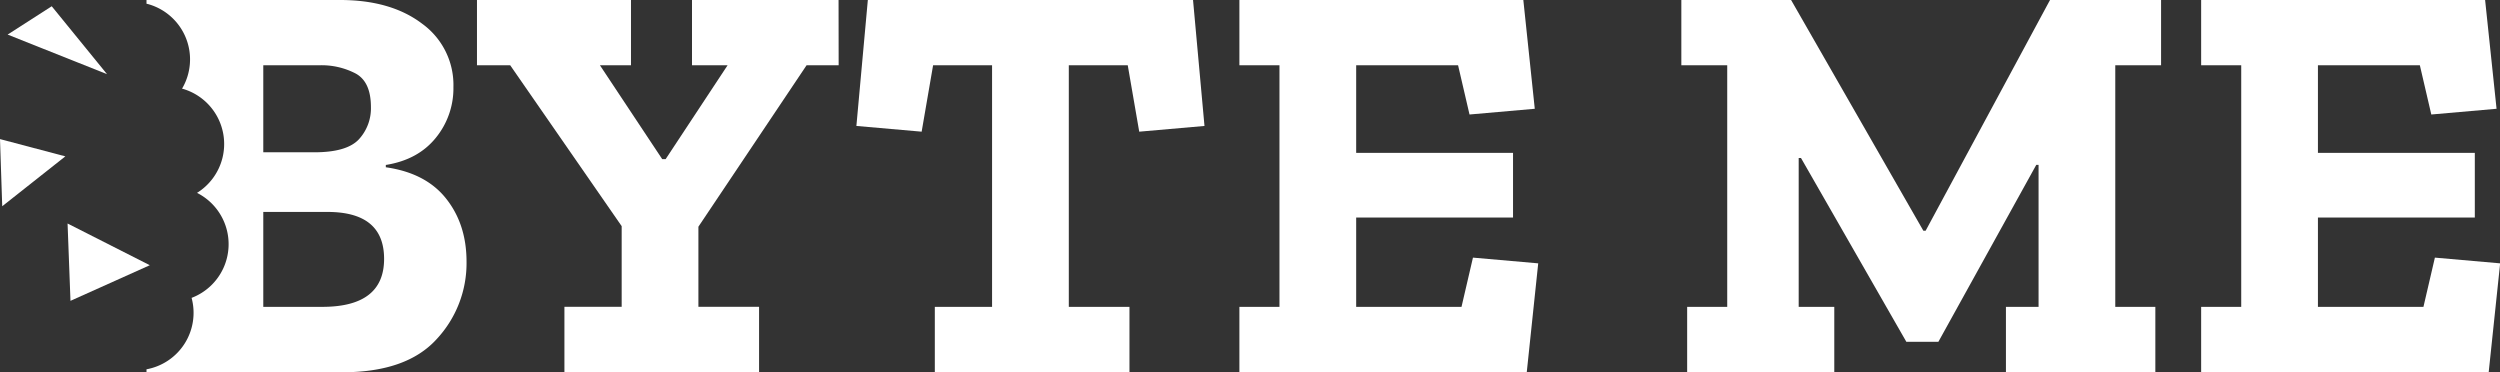 <svg xmlns="http://www.w3.org/2000/svg" viewBox="0 0 842.81 125.45"><rect x="0" y="0" width="842.81" height="125.45" fill="#333333" stroke="none"/><defs><style>.cls-1{fill:#fff;}</style></defs><g id="Layer_2" data-name="Layer 2"><g id="Layer_1-2" data-name="Layer 1"><path class="cls-1" d="M282.73,22H271.92L235.45,76.43v27H255.9v22H190.28v-22h19.3V76.24L172,22h-11.2V0h51.92V22H202.25l21,31.65h1.15L245.29,22h-12V0h49.41Z"/><path class="cls-1" d="M406.06,42.46l-22,1.93L380.19,22H360.32v81.45h20.45v22H315.15v-22h19.3V22H314.57l-3.86,22.39-22-1.93L292.57,0H402.2Z"/><path class="cls-1" d="M514.71,125.45H417.83v-22h13.51V22H417.83V0h95.72l3.86,36.67-22,1.93L491.55,22H457.2V51.53h52.88V73.34H457.2v30.11h35.51l3.86-16.6,22,1.93Z"/><path class="cls-1" d="M728.55,22H713.11v81.45h13.51v22H676.25v-22h11V55.58h-.77l-33,59.64H642.67L607.16,53.27h-.78v50.18h12v22h-49.6v-22h13.51V22H566.82V0h37l44.59,77.78h.77L691.11,0h37.44Z"/><path class="cls-1" d="M839,125.45H742.06v-22h13.51V22H742.06V0h95.73l3.86,36.67-22,1.93L815.79,22H781.43V51.53h52.89V73.34H781.43v30.11H817l3.86-16.6,22,1.93Z"/><path class="cls-1" d="M150.43,67q-6.85-8.69-20.36-10.61v-.78q10.8-1.72,16.79-9.07a26.38,26.38,0,0,0,6-17.17A25.48,25.48,0,0,0,142.32,8q-10.51-8-27.69-8H49.39V1.26c.34.08.69.15,1,.26A19.36,19.36,0,0,1,61.37,29.89l.51.13a19.39,19.39,0,0,1,4.54,35,19.37,19.37,0,0,1-1.83,35.4,19.36,19.36,0,0,1-15.2,24.08v1h66q21.61,0,31.75-11.1A37.51,37.51,0,0,0,157.28,88.2Q157.28,75.66,150.43,67ZM88.76,22h19.11a24.81,24.81,0,0,1,12.06,2.8q5.11,2.81,5.12,11.29a15.46,15.46,0,0,1-4,10.81q-4.06,4.44-15.06,4.44H88.76Zm19.88,81.45H88.76v-32h21.62q19.11,0,19.11,15.83Q129.49,103.44,108.64,103.45Z"/><polygon class="cls-1" points="50.5 89.41 22.78 75.35 23.76 101.42 50.5 89.41"/><polygon class="cls-1" points="22.03 52.71 0.75 69.53 0 46.89 22.03 52.71"/><polygon class="cls-1" points="36.08 25 17.44 2.11 2.57 11.66 36.08 25"/></g></g></svg>